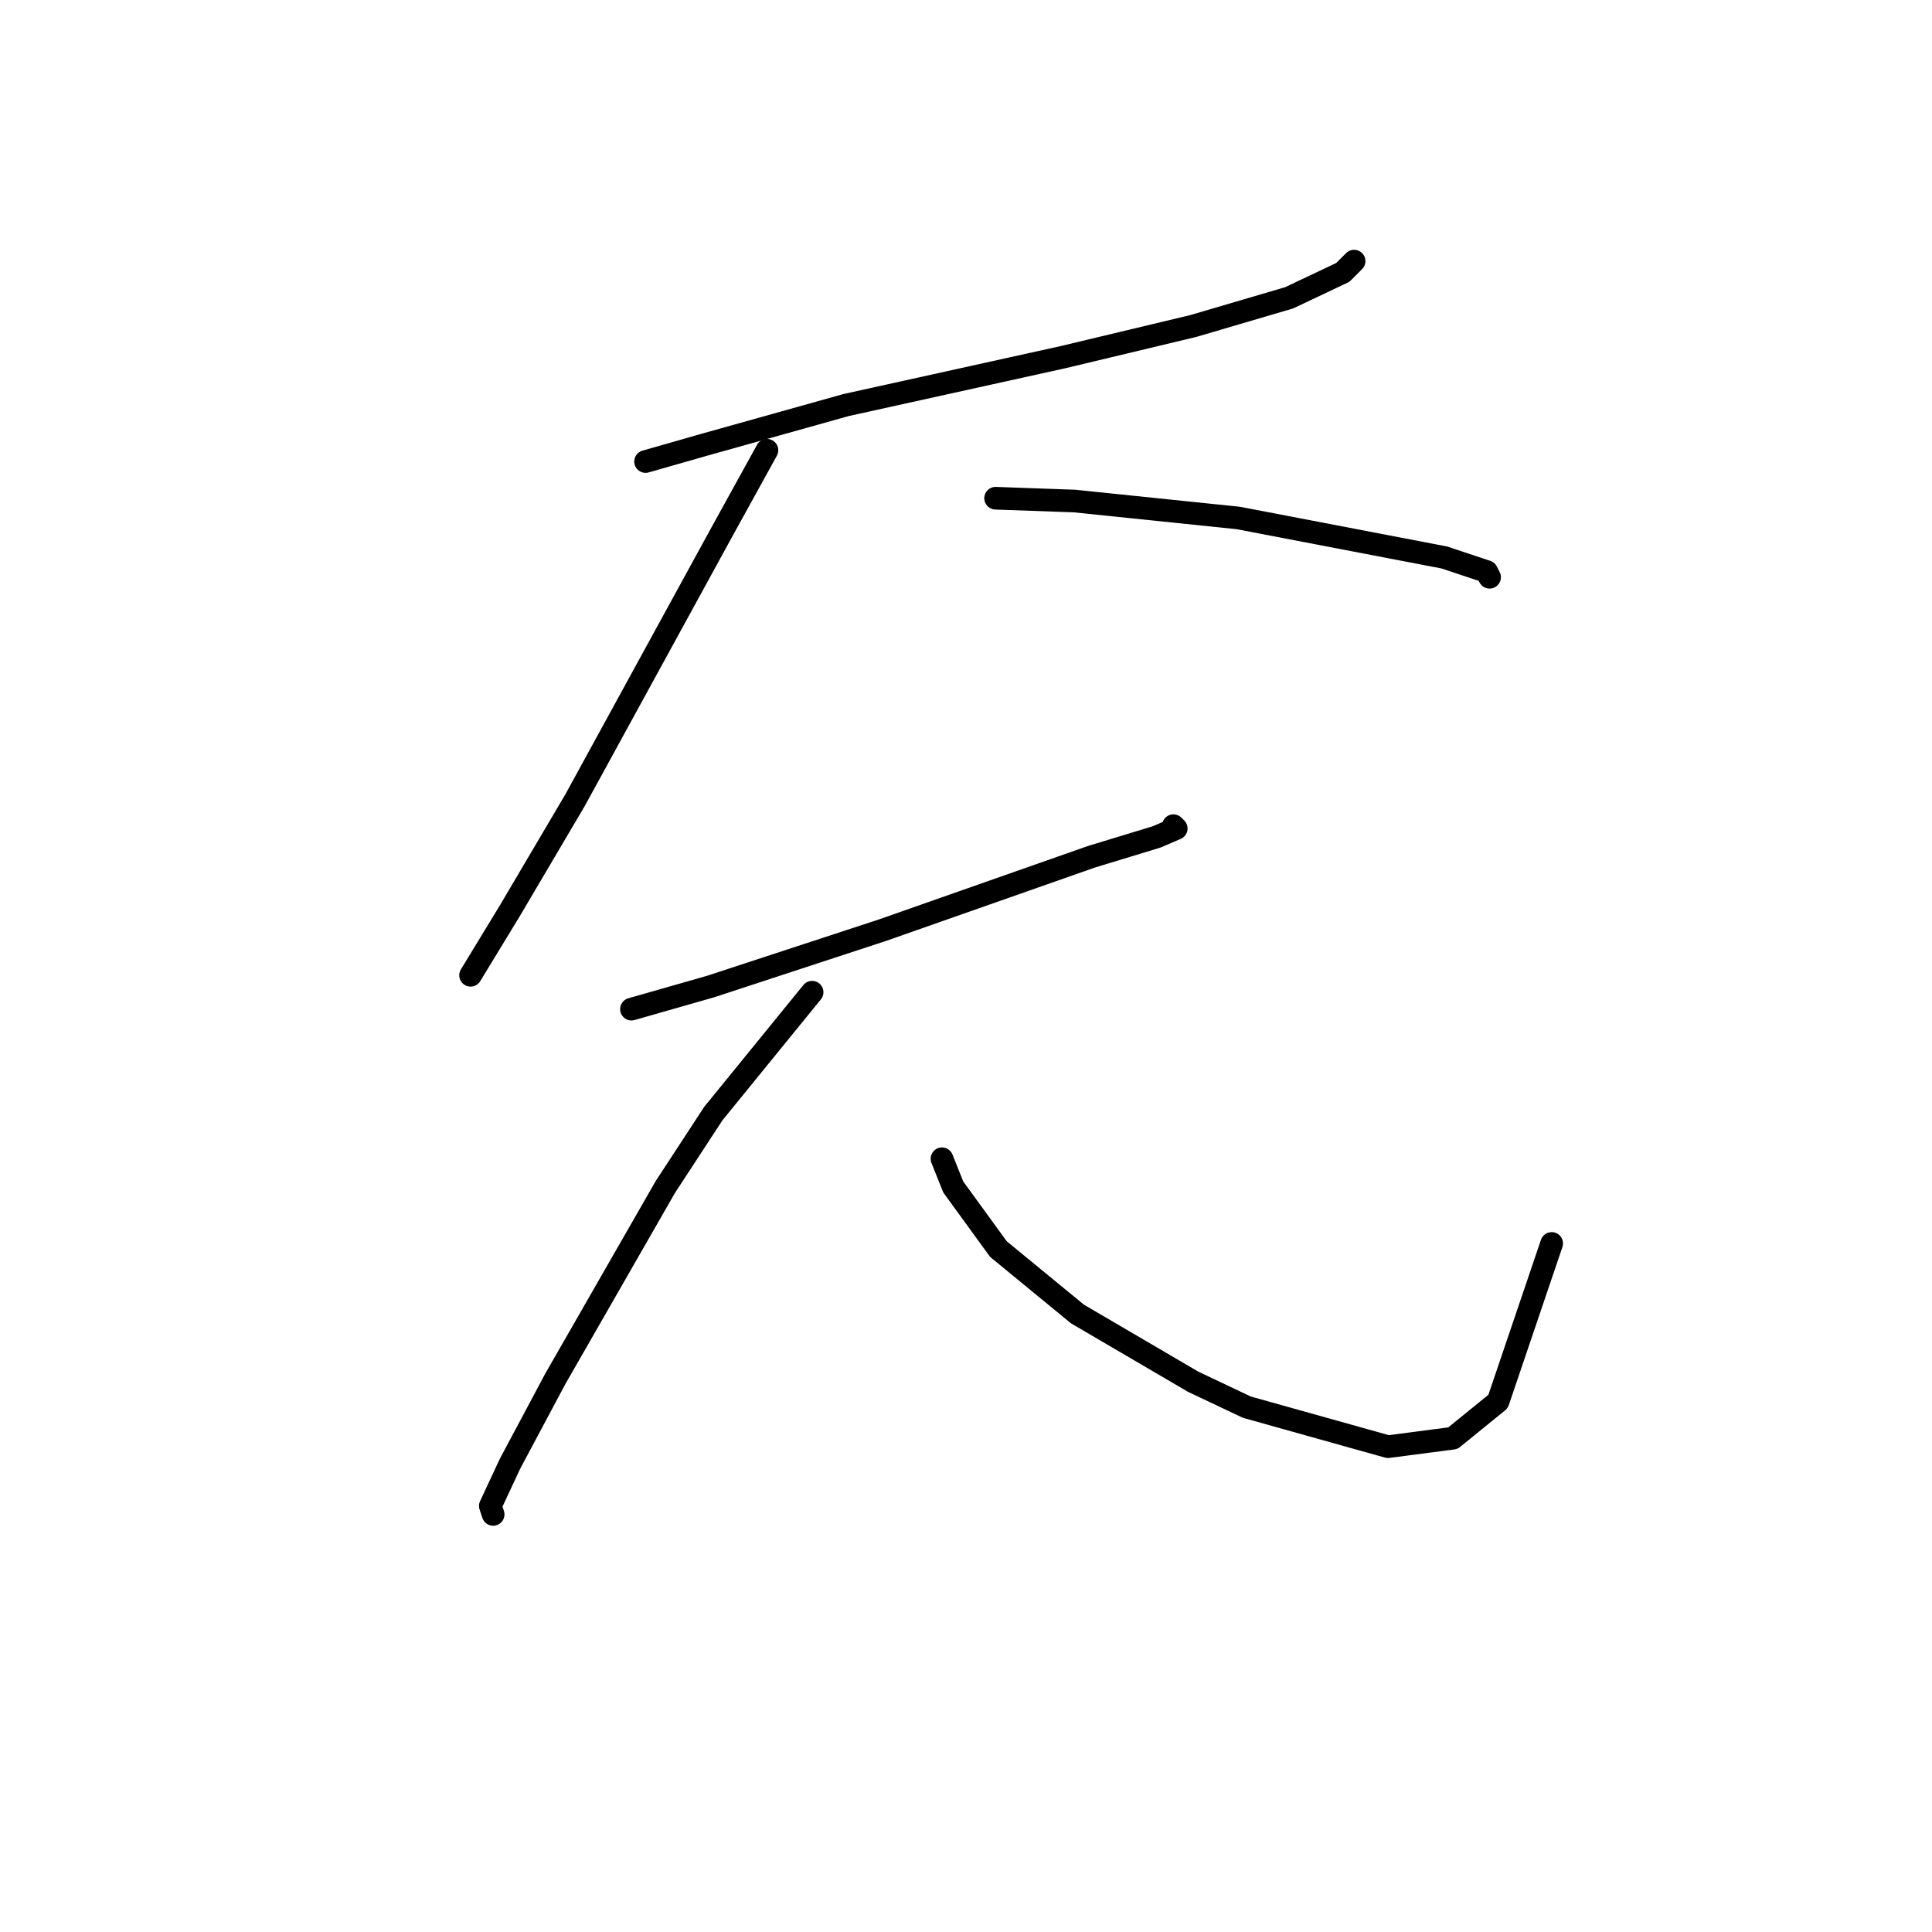 <?xml version="1.0" standalone="no"?>
    <svg width="256" height="256" xmlns="http://www.w3.org/2000/svg" version="1.1">
    <polyline stroke="black" stroke-width="3" stroke-linecap="round" fill="transparent" stroke-linejoin="round" points="85.542 61.155 93.397 58.911 102.748 56.293 112.099 53.674 140.899 47.316 158.104 43.201 170.822 39.461 177.928 36.095 179.424 34.599 179.424 34.599 " />
        <polyline stroke="black" stroke-width="3" stroke-linecap="round" fill="transparent" stroke-linejoin="round" points="101.626 59.659 95.641 70.506 76.192 106.039 67.589 120.626 62.353 129.229 62.353 129.229 " />
        <polyline stroke="black" stroke-width="3" stroke-linecap="round" fill="transparent" stroke-linejoin="round" points="131.922 66.017 142.395 66.391 164.089 68.636 191.393 73.872 197.004 75.742 197.378 76.49 197.378 76.49 " />
        <polyline stroke="black" stroke-width="3" stroke-linecap="round" fill="transparent" stroke-linejoin="round" points="83.672 133.717 94.145 130.725 116.961 123.244 144.639 113.519 153.242 110.901 155.86 109.779 155.486 109.405 155.486 109.405 " />
        <polyline stroke="black" stroke-width="3" stroke-linecap="round" fill="transparent" stroke-linejoin="round" points="107.61 131.473 94.519 147.556 88.161 157.281 73.574 182.715 67.589 193.936 64.971 199.546 65.345 200.668 65.345 200.668 " />
        <polyline stroke="black" stroke-width="3" stroke-linecap="round" fill="transparent" stroke-linejoin="round" points="124.816 153.541 126.312 157.281 132.296 165.51 142.769 174.112 158.104 183.089 165.211 186.455 183.913 191.692 192.515 190.57 198.5 185.707 205.606 164.761 205.606 164.761 " />
        </svg>